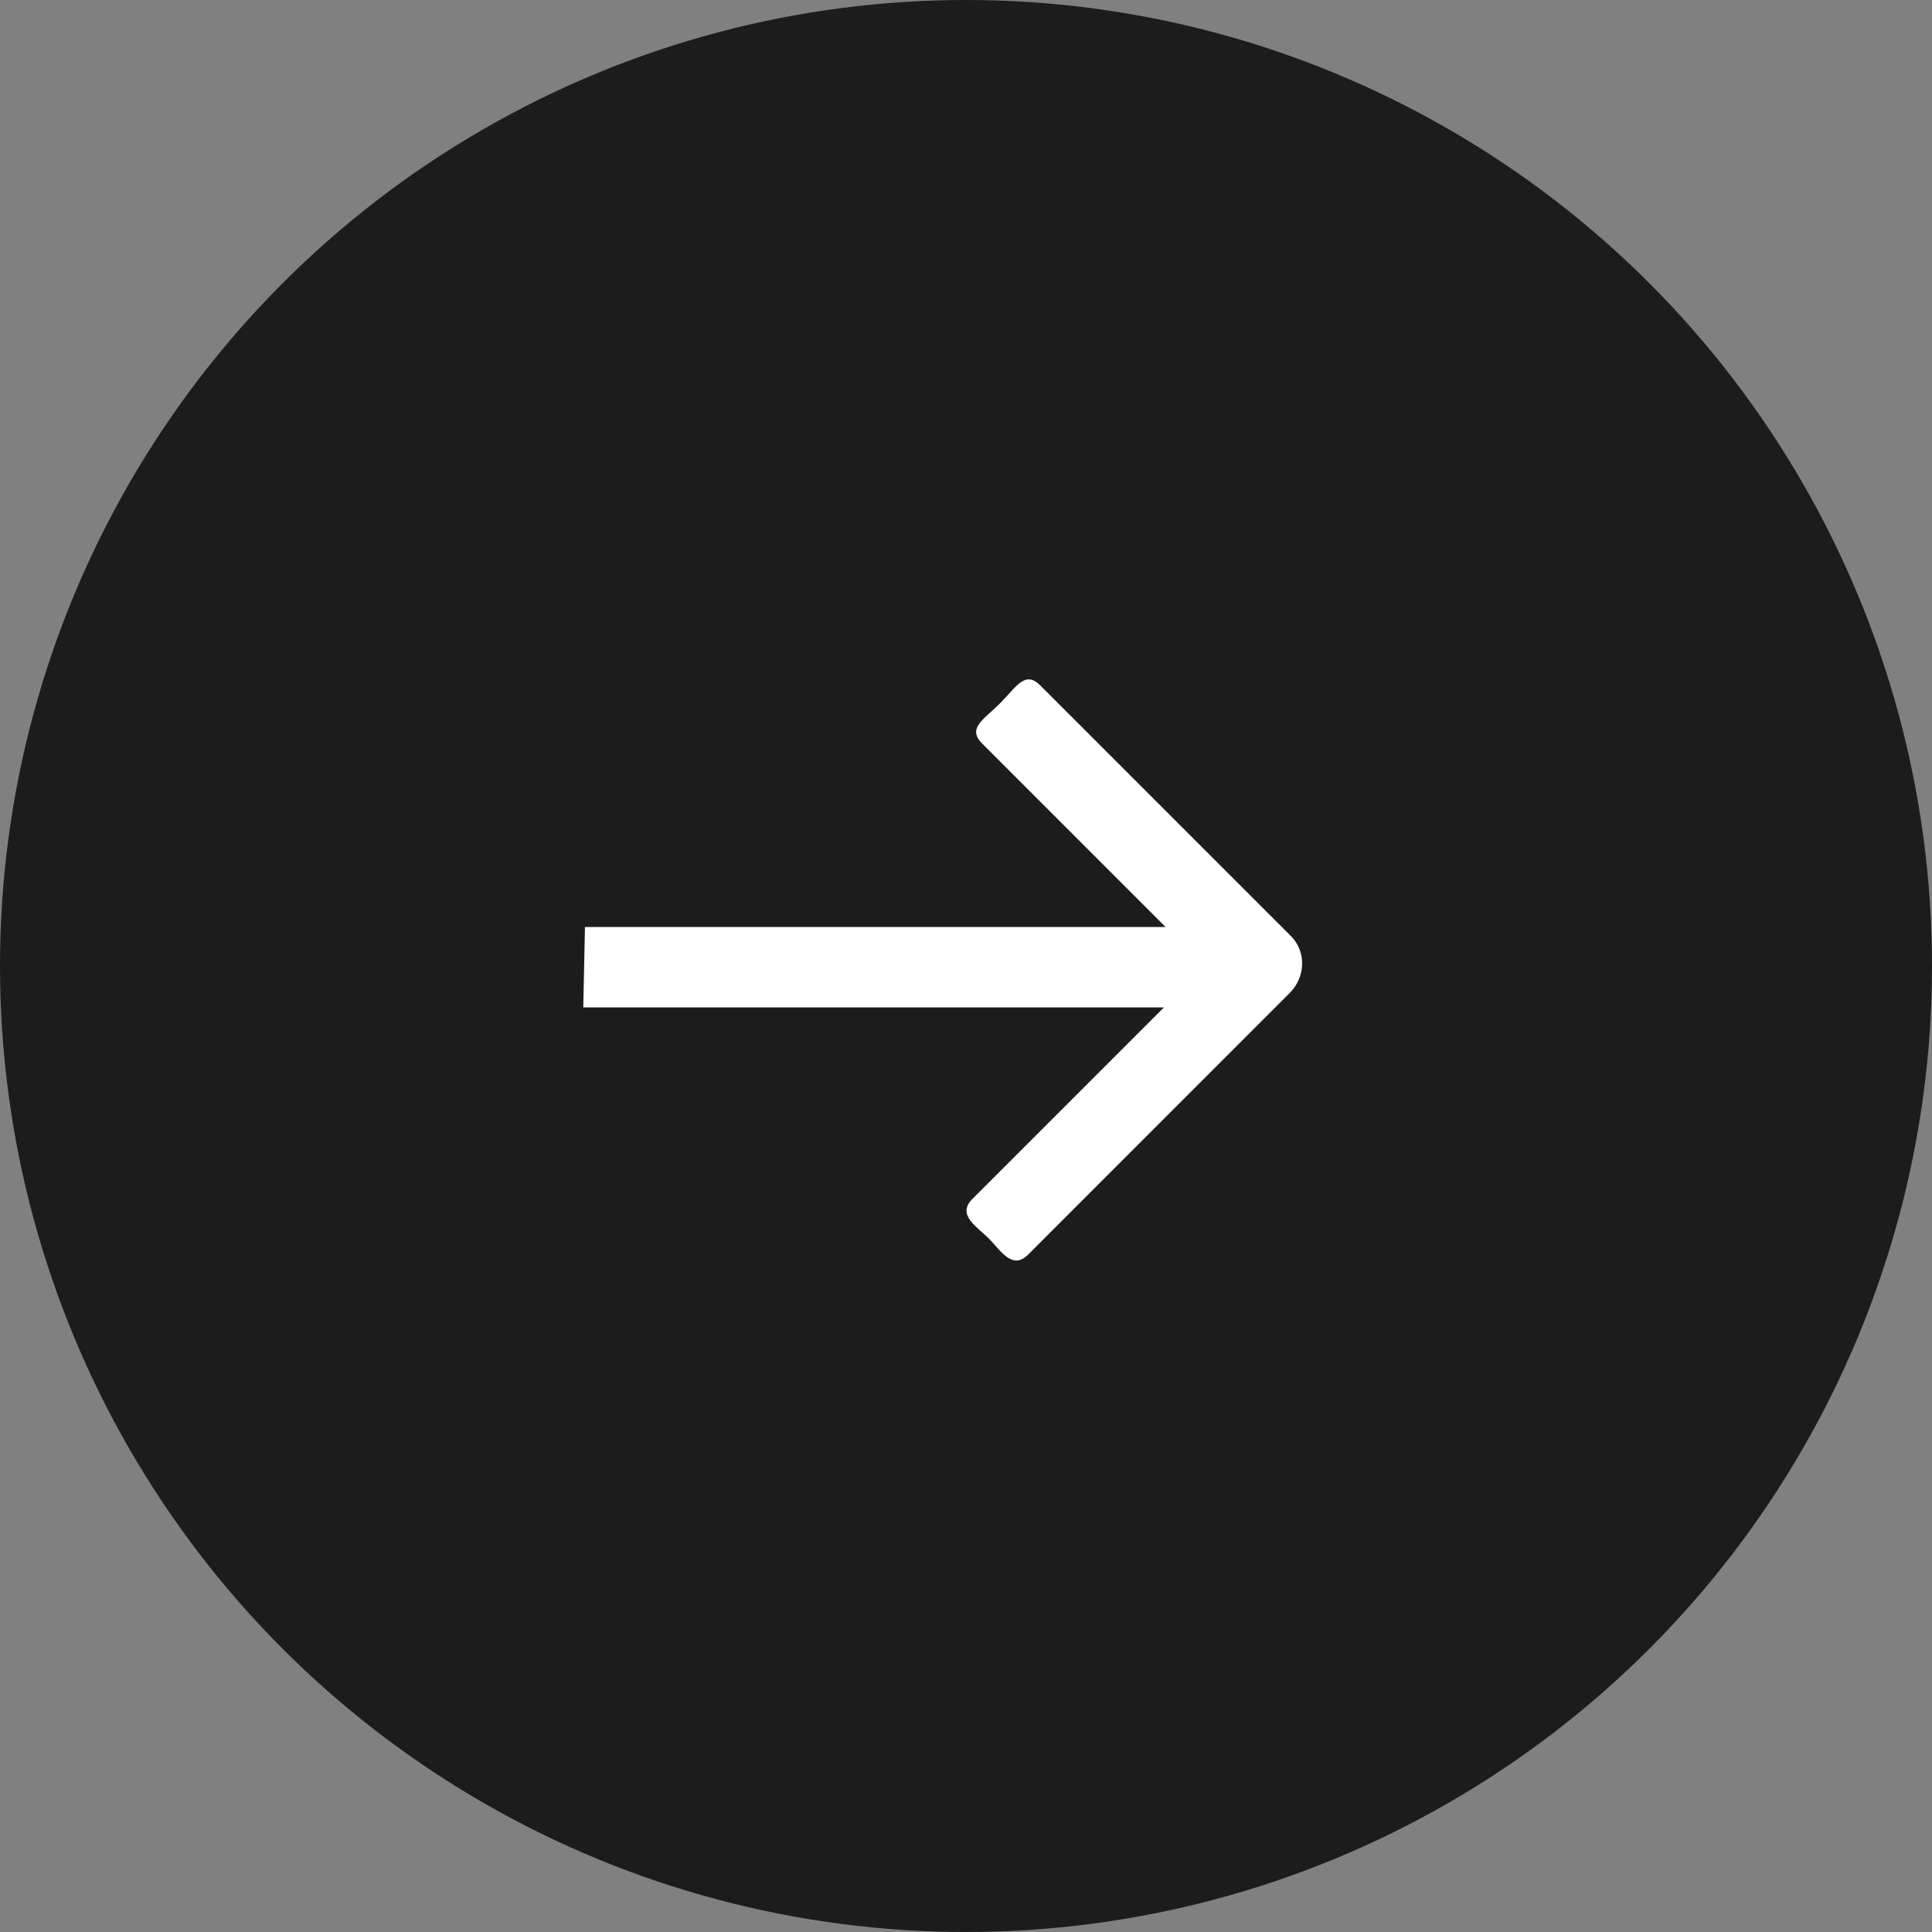 <svg width="31" height="31" viewBox="0 0 31 31" fill="none" xmlns="http://www.w3.org/2000/svg" class="for-mobile" data-v-37b93e18=""><rect x="0" y="0" width="31" height="31" fill="#808080" stroke="none"/><circle cx="15.5" cy="15.5" r="15.5" fill="#1C1C1C" data-v-37b93e18=""/> <path fill-rule="evenodd" clip-rule="evenodd" d="M9.386 14.874L18.702 14.874L15.759 11.93C15.512 11.683 15.789 11.543 16.046 11.285C16.304 11.027 16.445 10.751 16.691 10.997L20.714 15.02C20.961 15.267 20.952 15.676 20.694 15.933L16.497 20.131C16.239 20.388 16.052 20.058 15.864 19.87C15.675 19.682 15.346 19.494 15.603 19.237L18.675 16.165L9.359 16.165L9.386 14.874Z" fill="white" data-v-37b93e18=""/></svg>